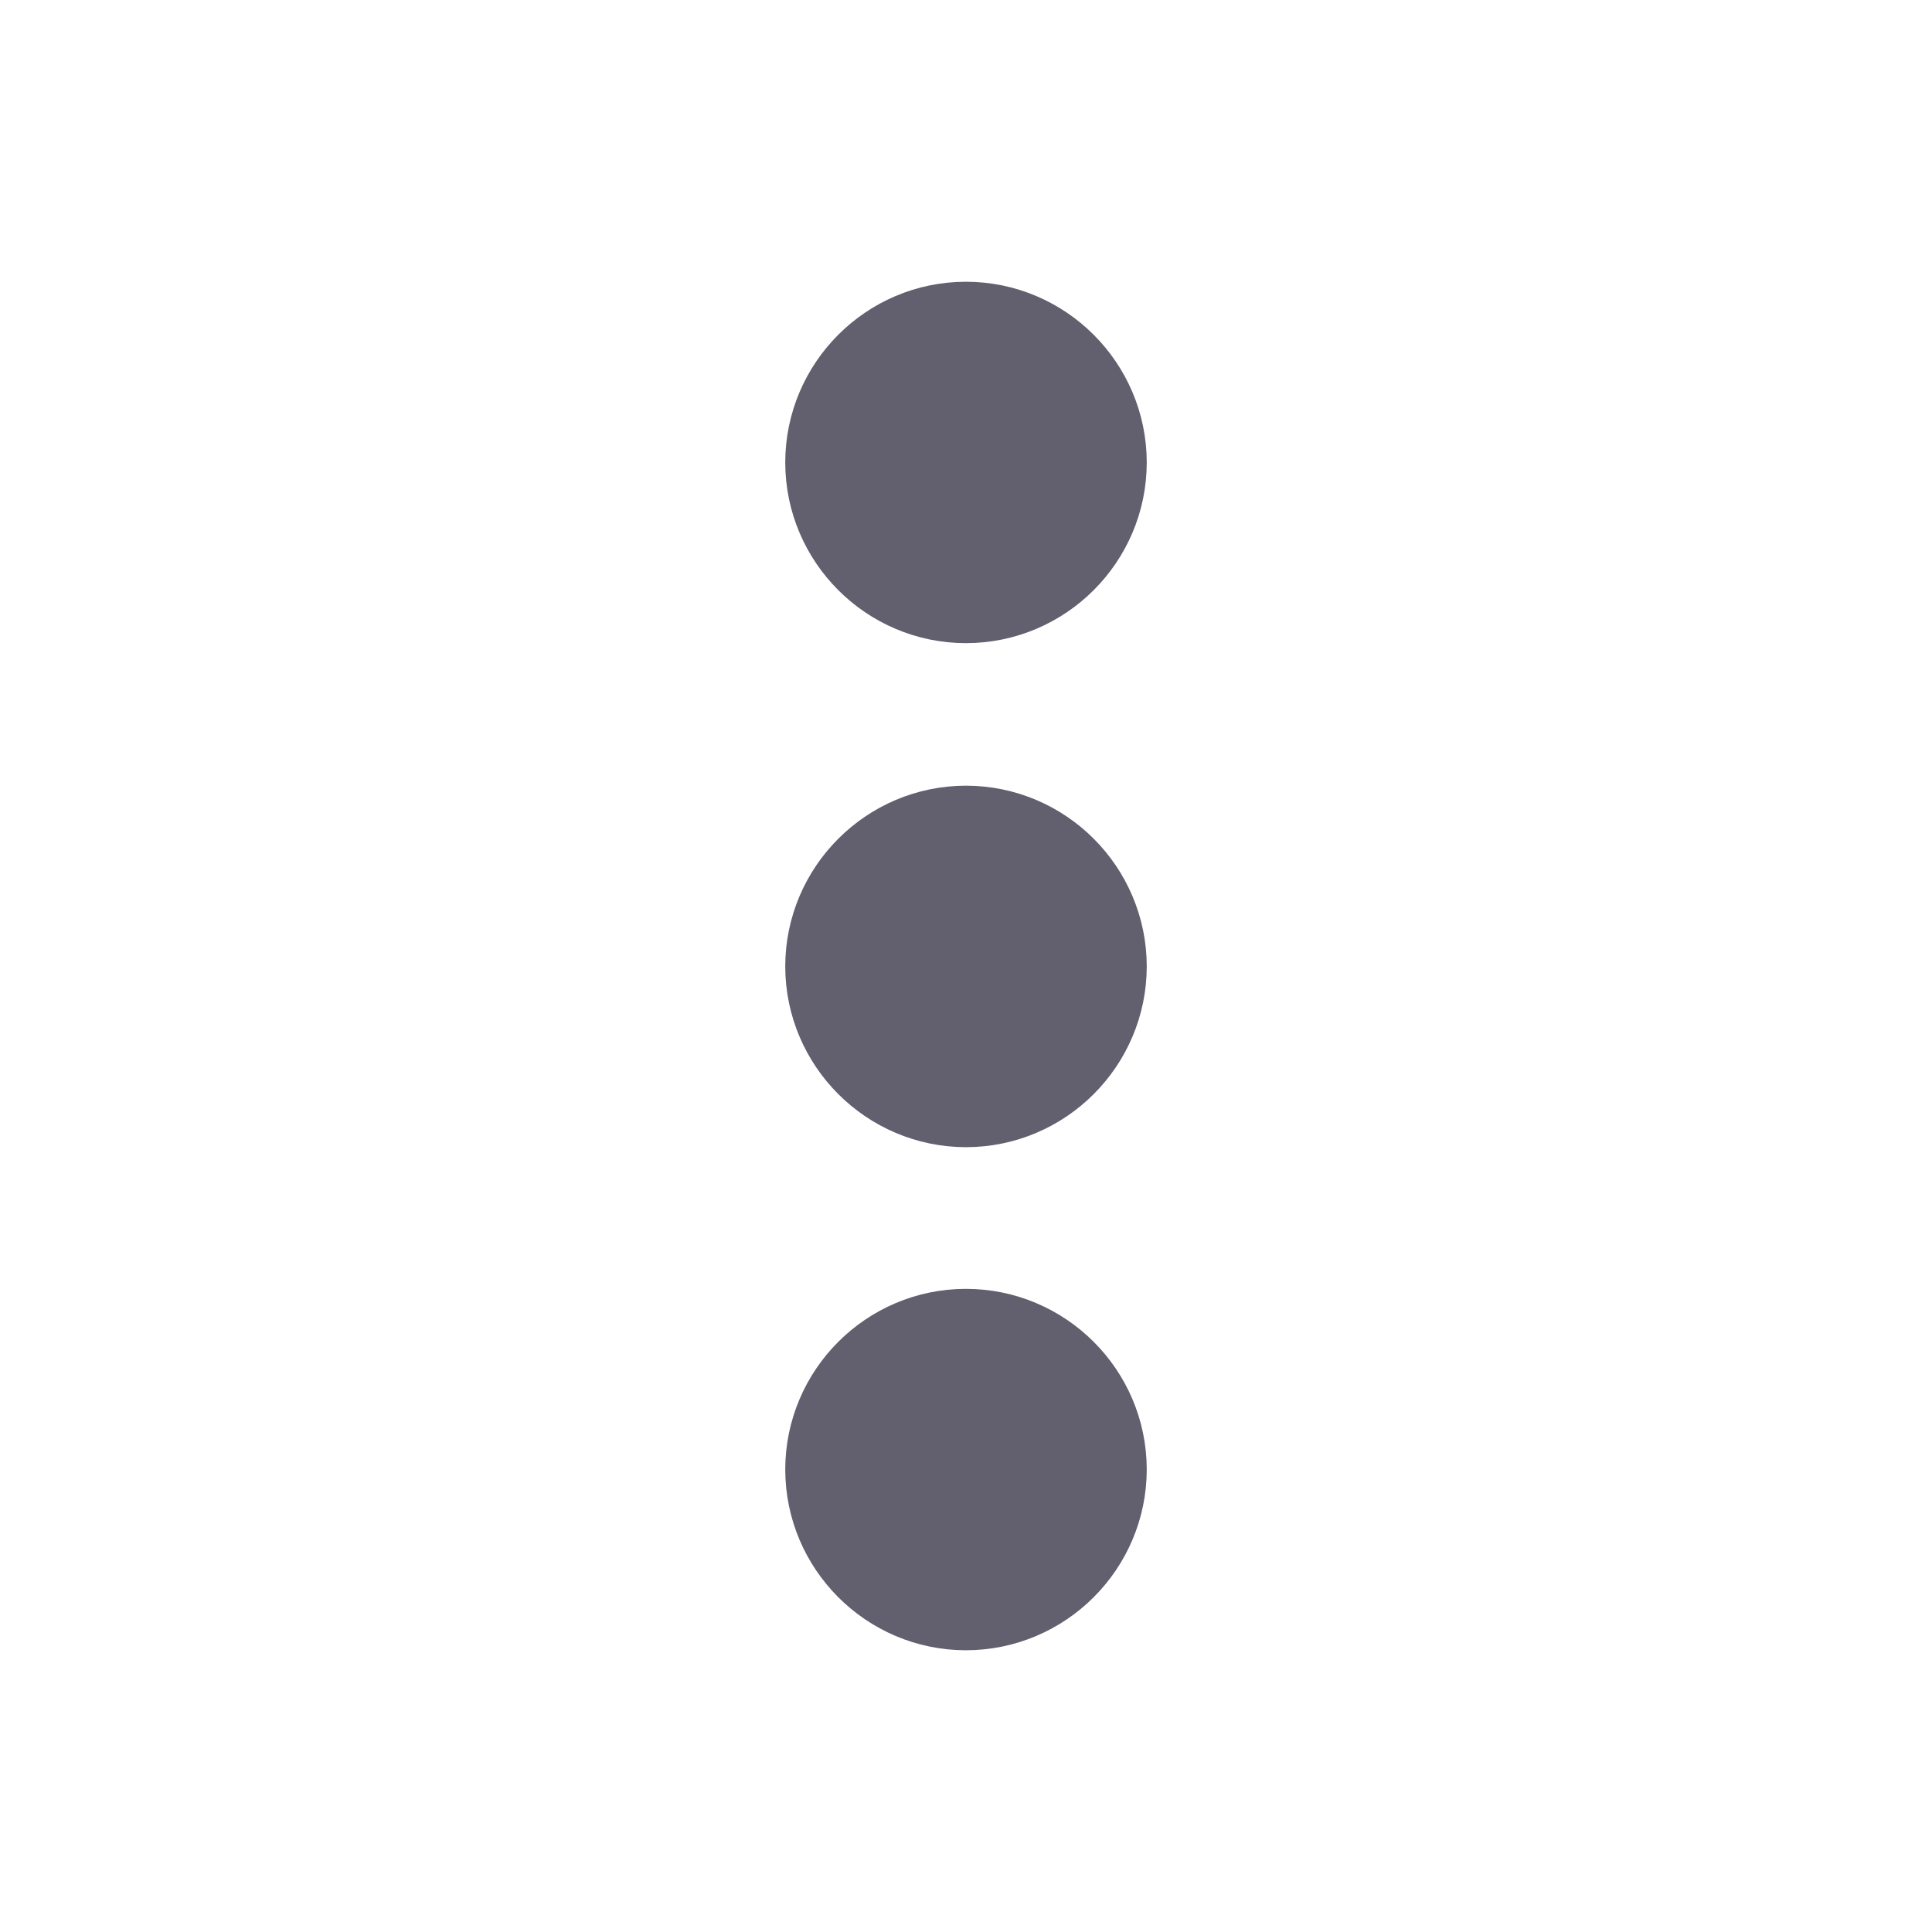 <svg width="18" height="18" viewBox="0 0 18 18" fill="none" xmlns="http://www.w3.org/2000/svg">
<path d="M8.999 12.508C9.652 12.508 10.183 13.039 10.184 13.69C10.184 14.342 9.652 14.875 8.999 14.875C8.348 14.875 7.816 14.343 7.816 13.69C7.817 13.039 8.348 12.508 8.999 12.508Z" fill="#625F6E" stroke="#625F6E"/>
<path d="M8.999 7.82C9.652 7.82 10.183 8.352 10.184 9.003C10.184 9.655 9.652 10.188 8.999 10.188C8.348 10.187 7.816 9.655 7.816 9.003C7.817 8.352 8.348 7.821 8.999 7.82Z" fill="#625F6E" stroke="#625F6E"/>
<path d="M8.999 3.125C9.652 3.125 10.183 3.657 10.184 4.308C10.184 4.96 9.652 5.492 8.999 5.492C8.348 5.492 7.816 4.96 7.816 4.308C7.817 3.656 8.348 3.125 8.999 3.125Z" fill="#625F6E" stroke="#625F6E"/>
</svg>
